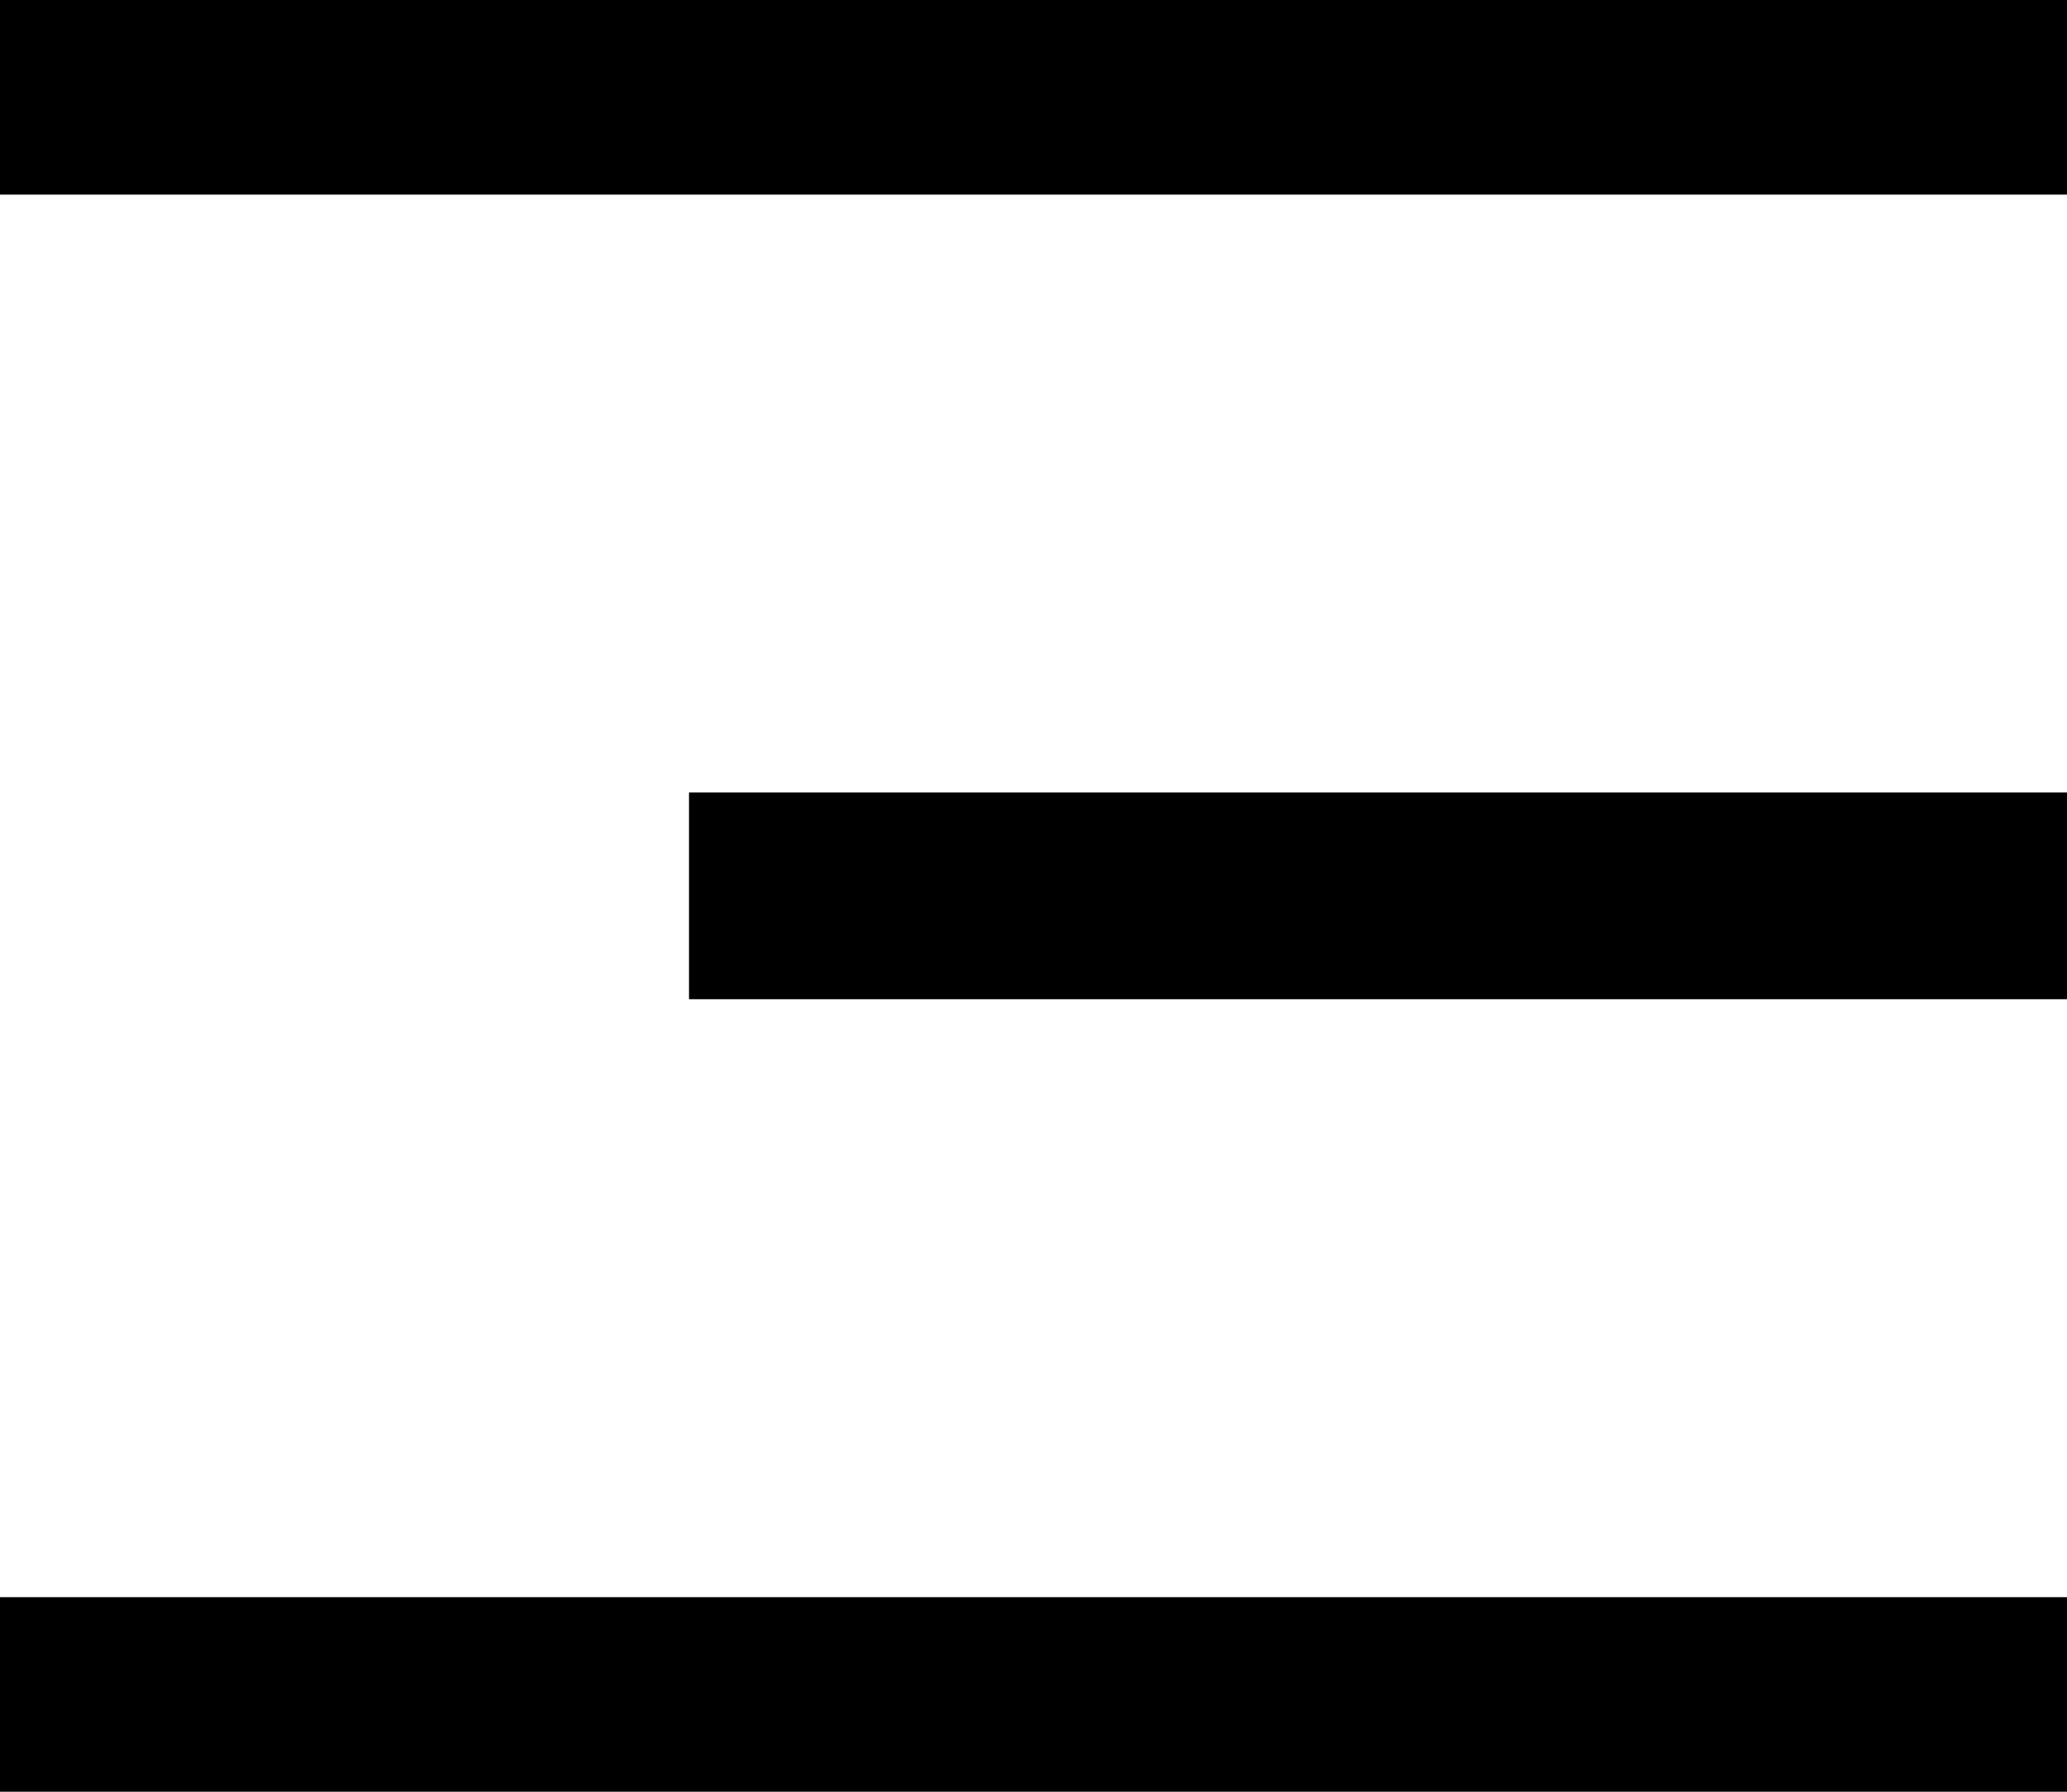 <svg width="30" height="26" viewBox="0 0 30 26" fill="none" xmlns="http://www.w3.org/2000/svg">
<path d="M0 0V2.824H30V0H0ZM10 11.5V14.5H30V11.5H10ZM0 23.177V26H30V23.177H0Z" fill="currentColor"/>
</svg>
